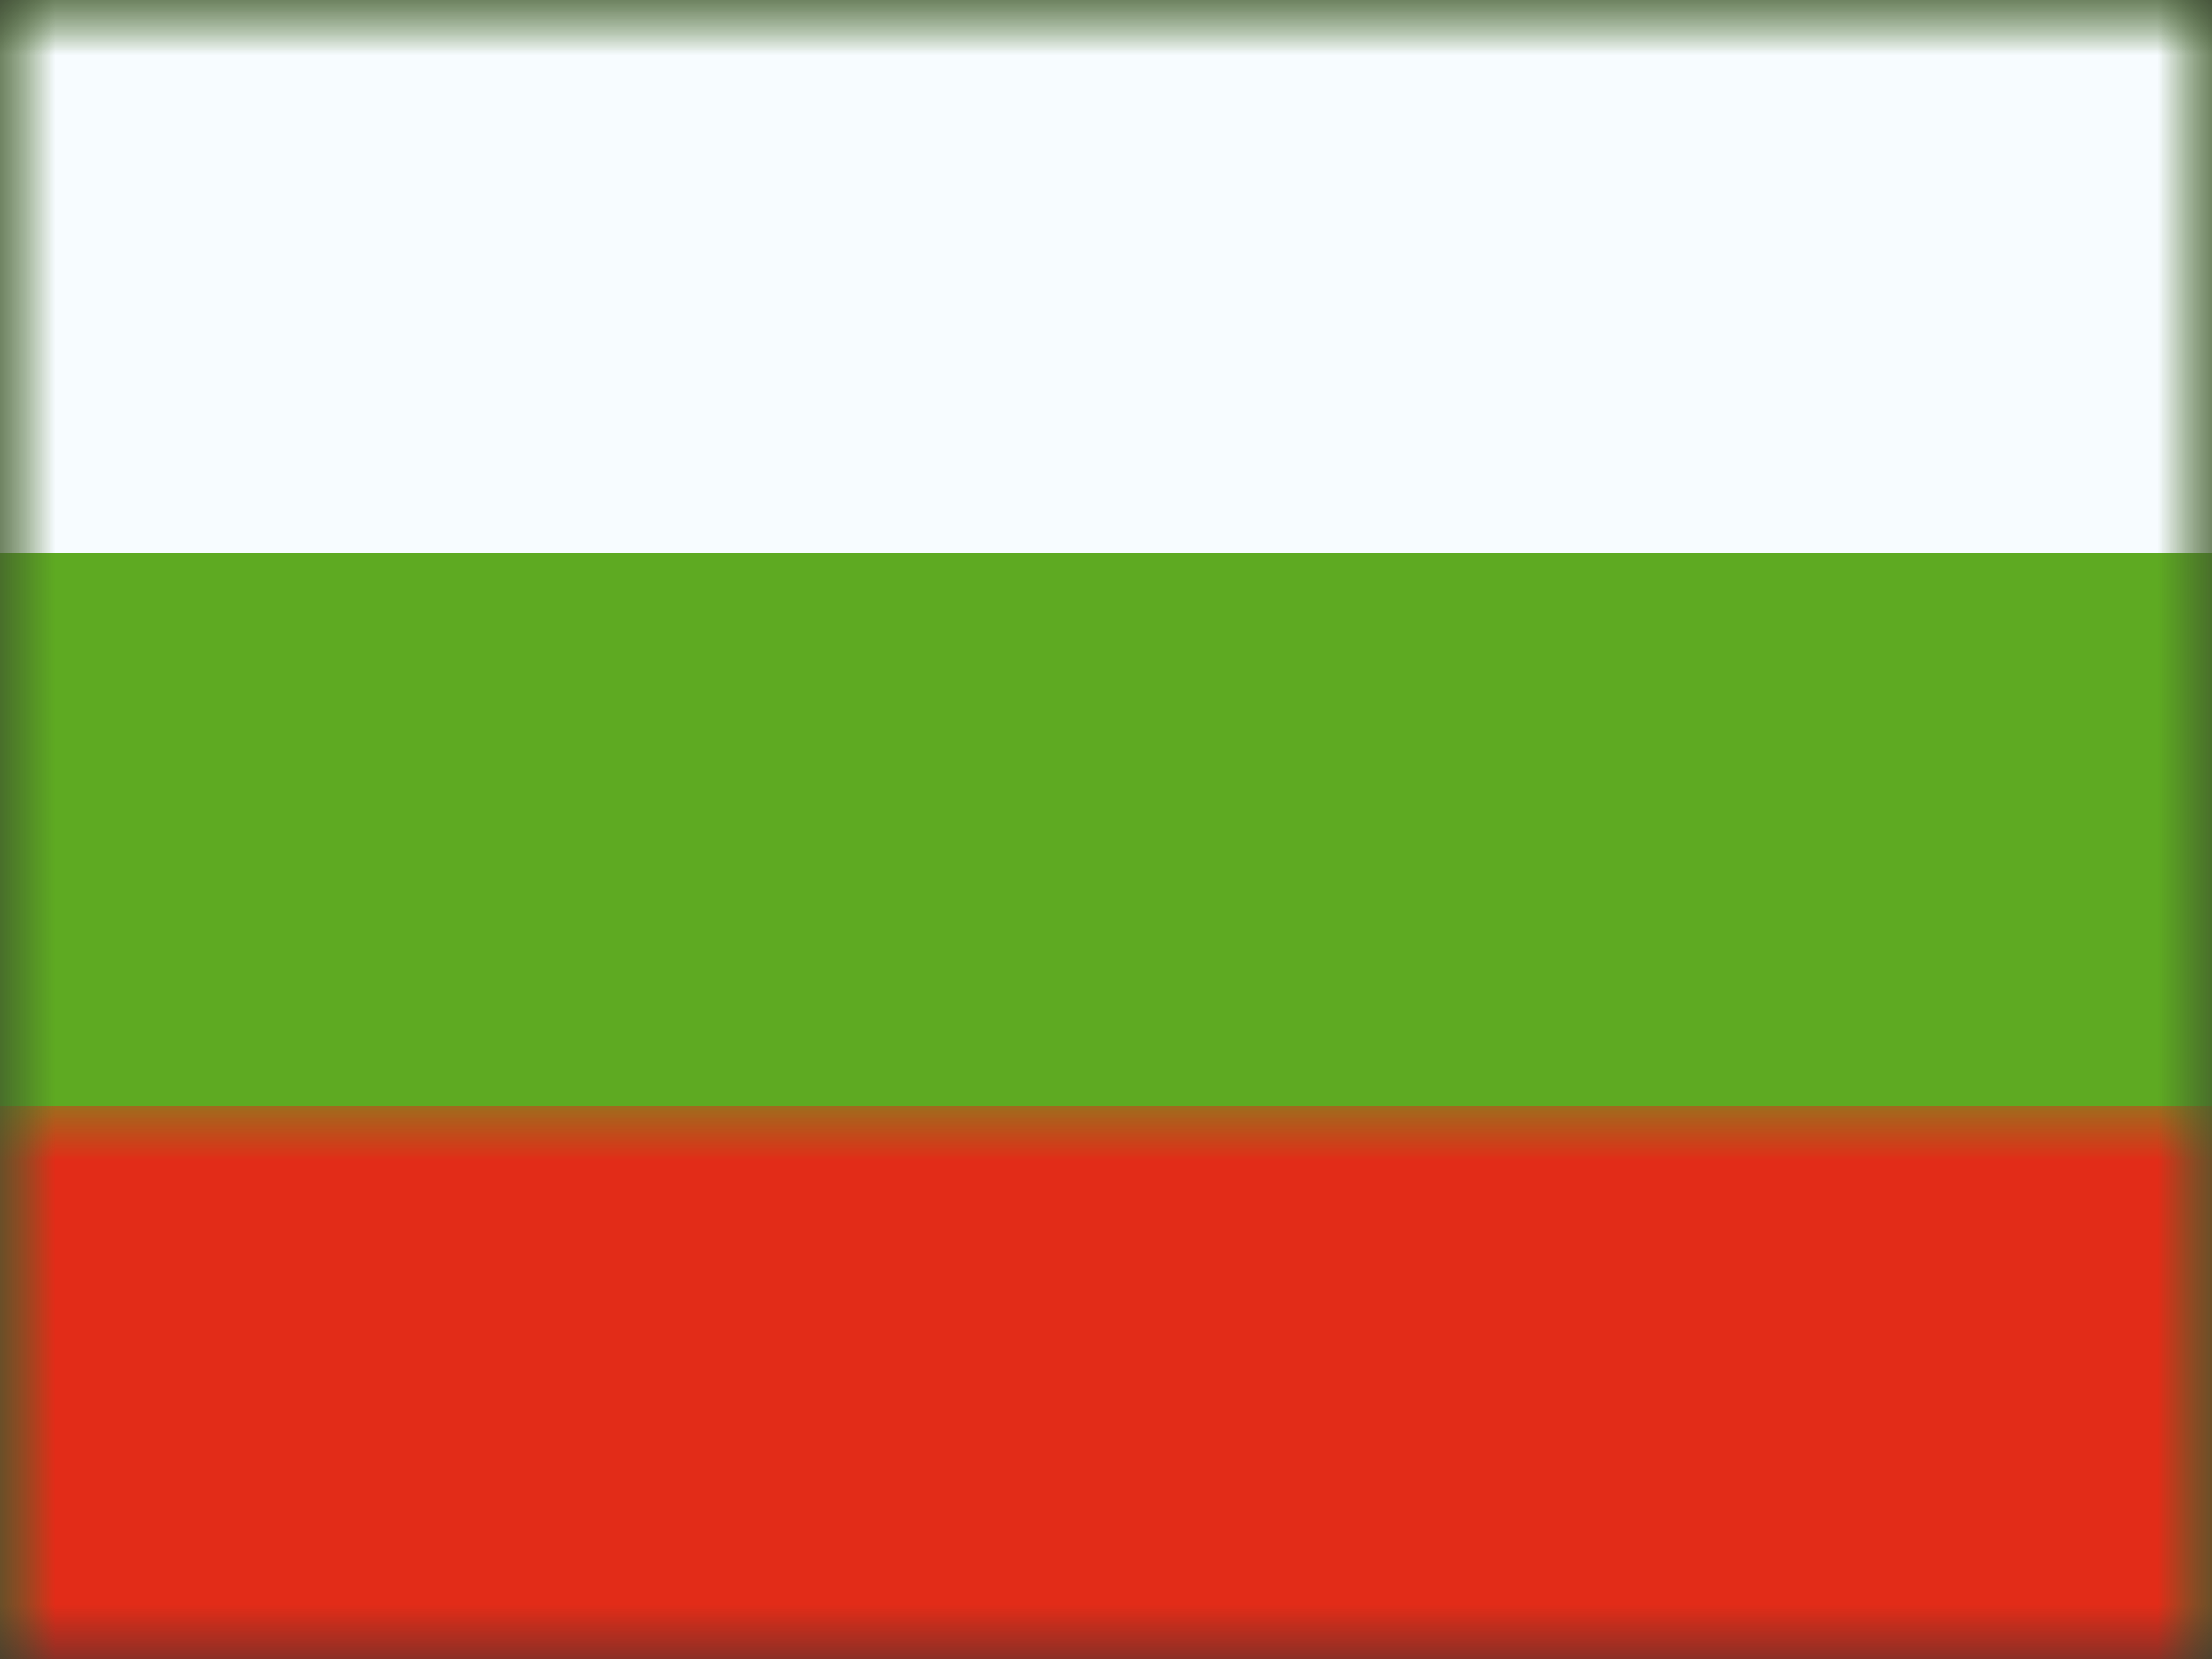 <svg xmlns="http://www.w3.org/2000/svg" xmlns:xlink="http://www.w3.org/1999/xlink" width="20" height="15" viewBox="0 0 20 15">
  <rect x="0" y="0" width="20" height="15" fill="#333333" stroke="none"/>
  <defs>
    <rect id="bg---bulgaria-a" width="20" height="15" x="0" y="0"/>
    <rect id="bg---bulgaria-c" width="20" height="15" x="0" y="0"/>
  </defs>
  <g fill="none" fill-rule="evenodd">
    <mask id="bg---bulgaria-b" fill="#fff">
      <use xlink:href="#bg---bulgaria-a"/>
    </mask>
    <g mask="url(#bg---bulgaria-b)">
      <mask id="bg---bulgaria-d" fill="#fff">
        <use xlink:href="#bg---bulgaria-c"/>
      </mask>
      <use fill="#5EAA22" xlink:href="#bg---bulgaria-c"/>
      <rect width="20" height="5" fill="#F7FCFF" mask="url(#bg---bulgaria-d)"/>
      <rect width="20" height="5" y="10" fill="#E22C18" mask="url(#bg---bulgaria-d)"/>
    </g>
  </g>
</svg>
